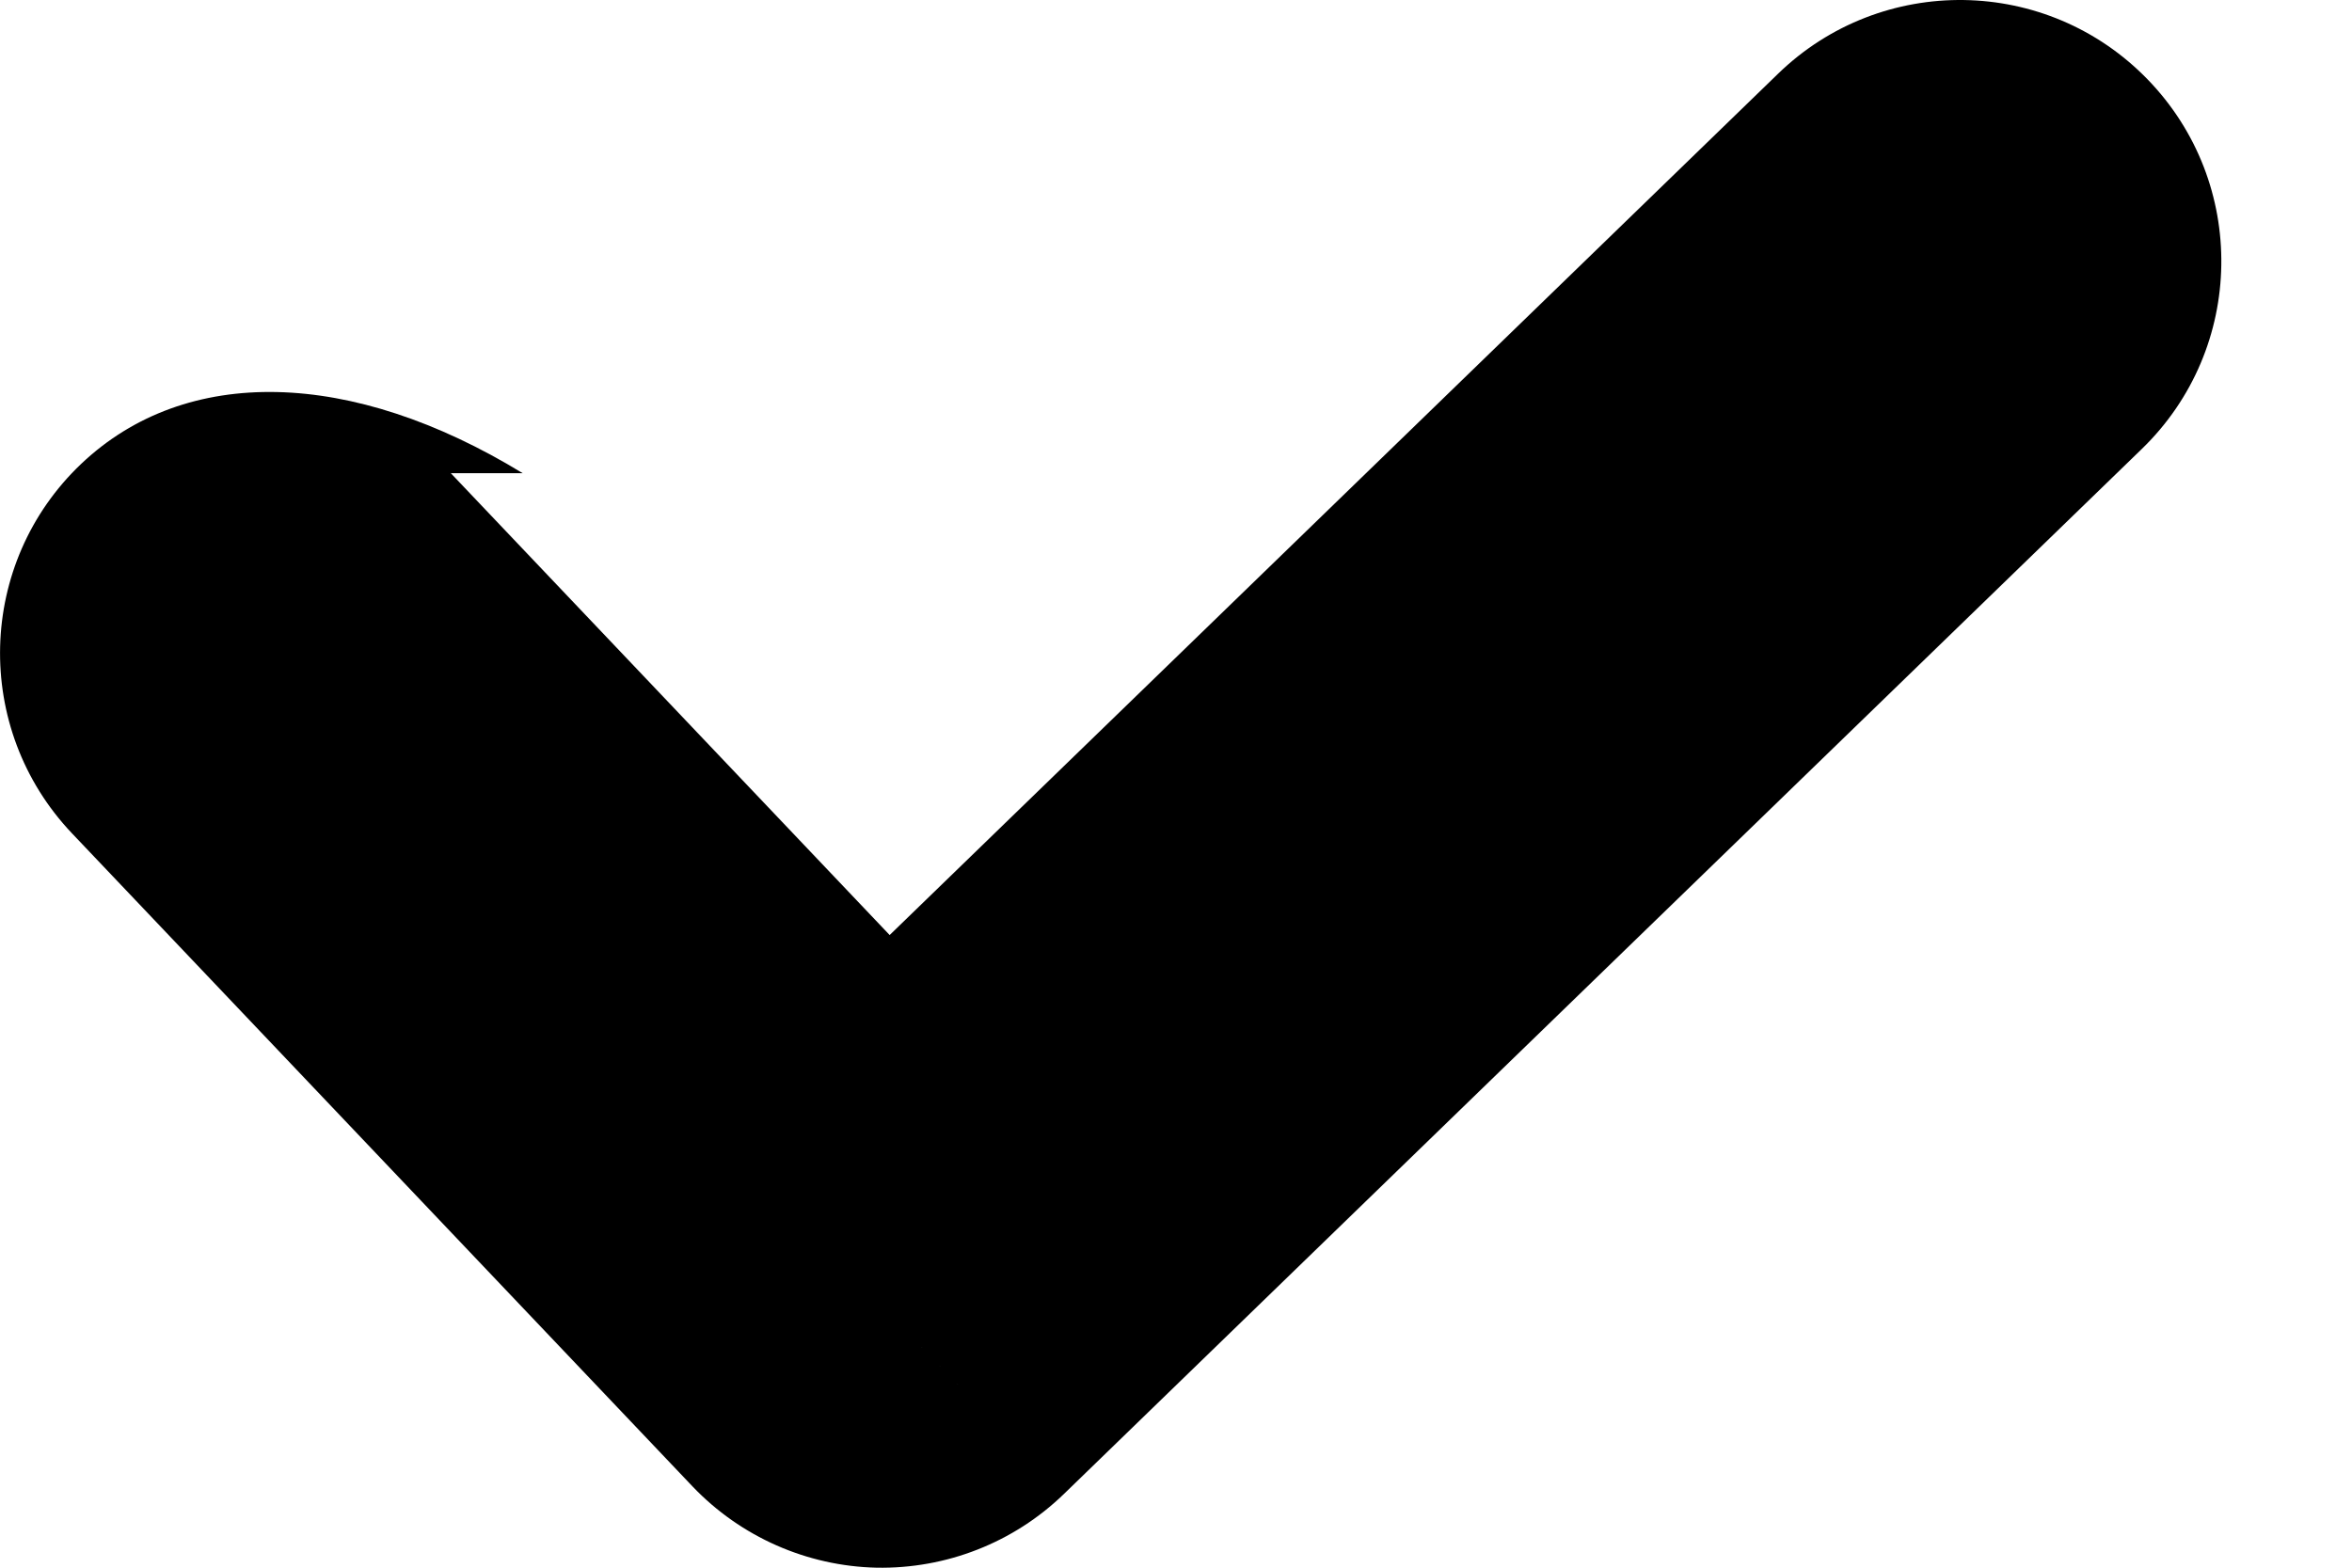 <svg width="9pt" height="6pt" viewBox="0 0 9 6" fill="none" xmlns="http://www.w3.org/2000/svg">
    <path d="M2 1.811C1.345 1.411 0.712 1.395 0.311 1.775C-0.089 2.155 -0.105 2.788 0.275 3.189L1.725 1.811ZM3.375 5L2.65 5.689C2.834 5.882 3.088 5.994 3.354 6C3.621 6.005 3.879 5.904 4.071 5.718L3.375 5ZM8.196 1.718C8.593 1.333 8.602 0.7 8.218 0.304C7.833 -0.093 7.2 -0.102 6.804 0.282L8.196 1.718ZM0.275 3.189L2.65 5.689L4.1 4.311L1.725 1.811L0.275 3.189ZM4.071 5.718L8.196 1.718L6.804 0.282L2.679 4.282L4.071 5.718Z" fill="#000" />
</svg>
    